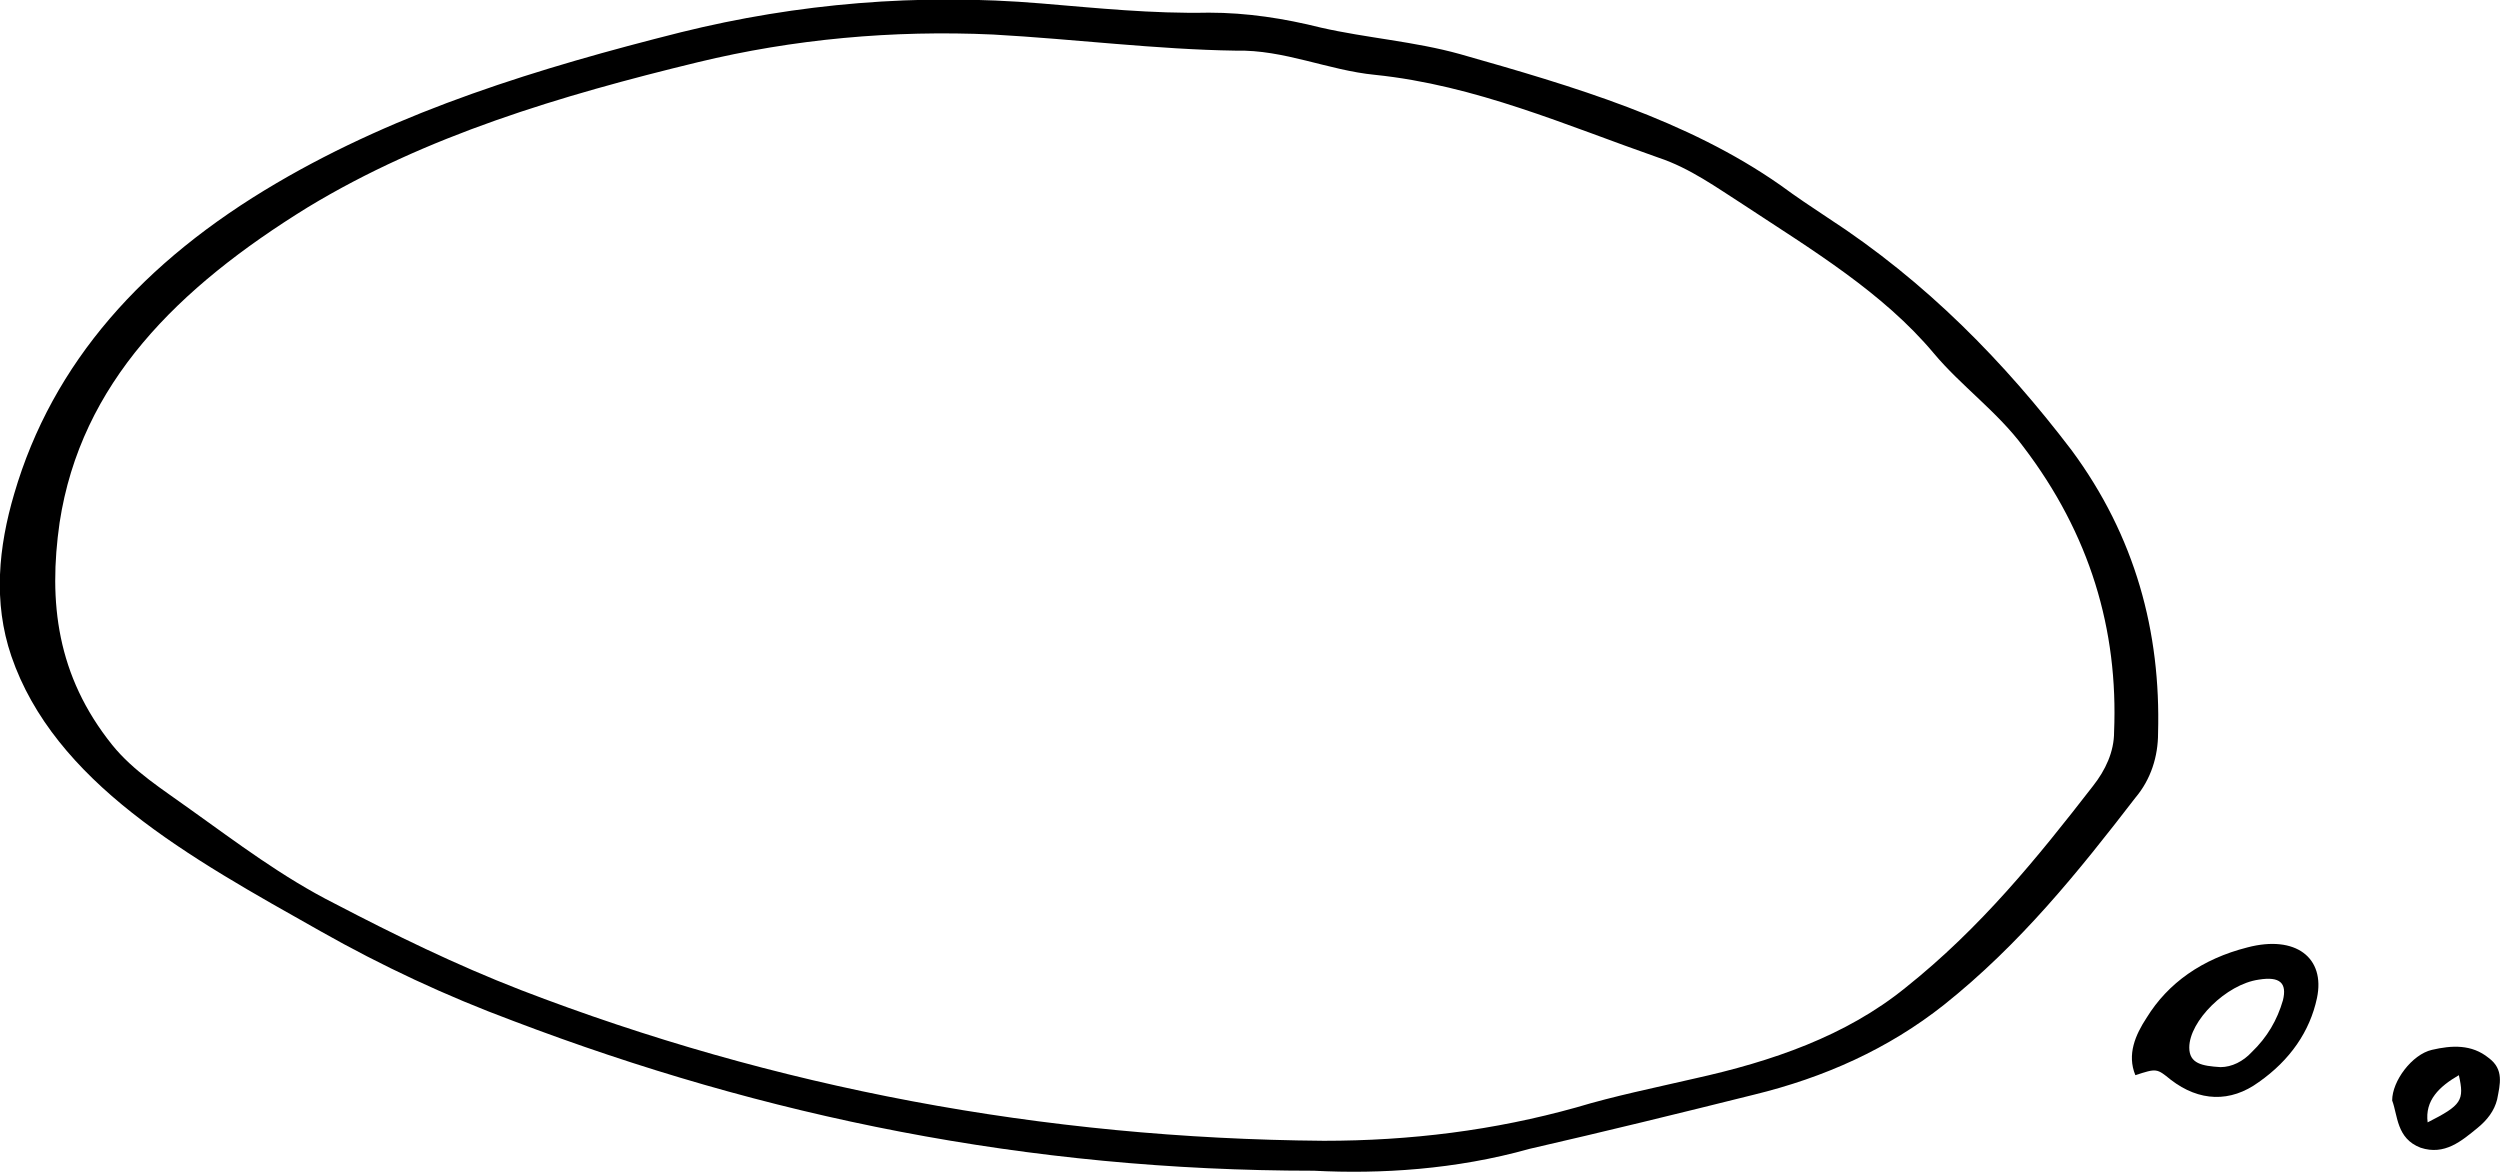 <svg width="736" height="345" viewBox="0 0 736 345" fill="none" xmlns="http://www.w3.org/2000/svg">
<g clip-path="url(#clip0_204_354)">
<path d="M386.798 344.661C302.421 344.661 225.145 328.733 151.211 300.604C131.161 293.149 112.364 284.337 94.403 274.17C75.188 263.325 55.556 252.481 38.848 239.263C22.557 226.385 9.608 211.474 3.343 193.173C-2.087 177.245 -0.417 160.978 4.178 145.388C15.456 106.754 42.19 76.93 81.454 53.885C117.795 32.535 158.73 19.995 200.501 9.489C234.753 1.017 270.258 -2.033 306.598 1.017C322.889 2.373 339.179 4.067 355.888 3.728C367.166 3.728 378.026 5.423 388.886 8.134C402.253 11.184 416.455 12.201 429.822 15.928C463.238 25.418 496.655 35.246 524.224 54.563C528.818 57.952 533.413 61.002 538.008 64.052C567.247 83.031 590.221 106.754 609.853 132.51C628.65 157.927 636.169 186.056 635.334 215.879C635.334 222.657 633.245 229.435 628.65 234.858C611.942 256.547 594.816 277.898 572.26 295.86C555.969 308.738 537.172 317.21 516.287 322.294C494.566 327.716 472.428 333.139 450.289 338.222C428.569 344.322 406.43 345.678 386.798 344.661ZM389.722 335.85C415.202 335.85 439.847 332.8 464.074 326.022C475.352 322.633 487.048 320.261 498.743 317.549C521.717 312.466 543.438 305.01 560.982 290.776C583.12 273.153 599.829 252.481 616.119 231.469C619.878 226.724 622.385 221.302 622.385 215.54C623.638 185.378 615.284 157.25 595.651 131.493C588.133 121.326 577.272 113.532 569.336 104.042C554.298 86.081 533.413 73.541 513.363 60.324C505.427 55.241 497.49 49.48 488.301 46.429C461.15 36.94 434.417 25.079 404.759 22.029C390.975 20.673 378.026 14.573 363.824 14.912C340.432 14.573 316.623 11.523 292.396 10.167C262.739 8.812 233.499 11.523 205.513 18.301C164.995 28.129 125.313 39.99 90.644 61.002C52.215 84.725 23.81 112.854 17.545 153.861C14.203 177.245 16.709 198.934 33 219.268C39.266 227.063 48.037 232.485 55.974 238.247C69.758 248.075 83.125 258.242 98.58 266.037C116.124 275.187 134.085 283.998 153.3 291.454C228.069 320.261 307.016 335.172 389.722 335.85Z" fill="black"/>
<path d="M628.649 316.532C626.143 310.432 628.649 304.671 631.991 299.587C638.256 289.42 648.281 282.303 661.648 278.914C675.85 275.186 684.622 281.964 682.116 293.826C680.027 303.654 674.179 312.126 664.99 318.566C656.635 324.666 647.446 324.327 639.092 317.888C634.915 314.499 634.915 314.499 628.649 316.532ZM653.711 314.16C657.053 314.16 660.395 312.465 662.901 309.754C667.496 305.349 670.42 300.265 672.091 294.504C673.344 289.42 671.255 287.387 664.99 288.404C655.382 289.759 644.522 300.604 644.522 308.399C644.522 313.143 648.281 313.821 653.711 314.16Z" fill="black"/>
<path d="M704.254 323.988C704.254 318.227 710.102 310.432 715.95 309.077C721.798 307.721 727.645 307.382 732.658 311.449C737.253 314.838 736 319.244 735.164 323.649C734.329 327.038 732.24 329.749 729.316 332.122C724.722 335.85 719.709 340.255 712.608 337.883C705.507 335.172 705.925 328.394 704.254 323.988ZM714.697 330.427C724.722 325.344 725.557 323.988 723.886 316.532C718.038 319.921 713.861 323.988 714.697 330.427Z" fill="black"/>
</g>
<defs>
<clipPath id="clip0_204_354">
<rect width="736" height="345" fill="white"/>
</clipPath>
</defs>
</svg>
